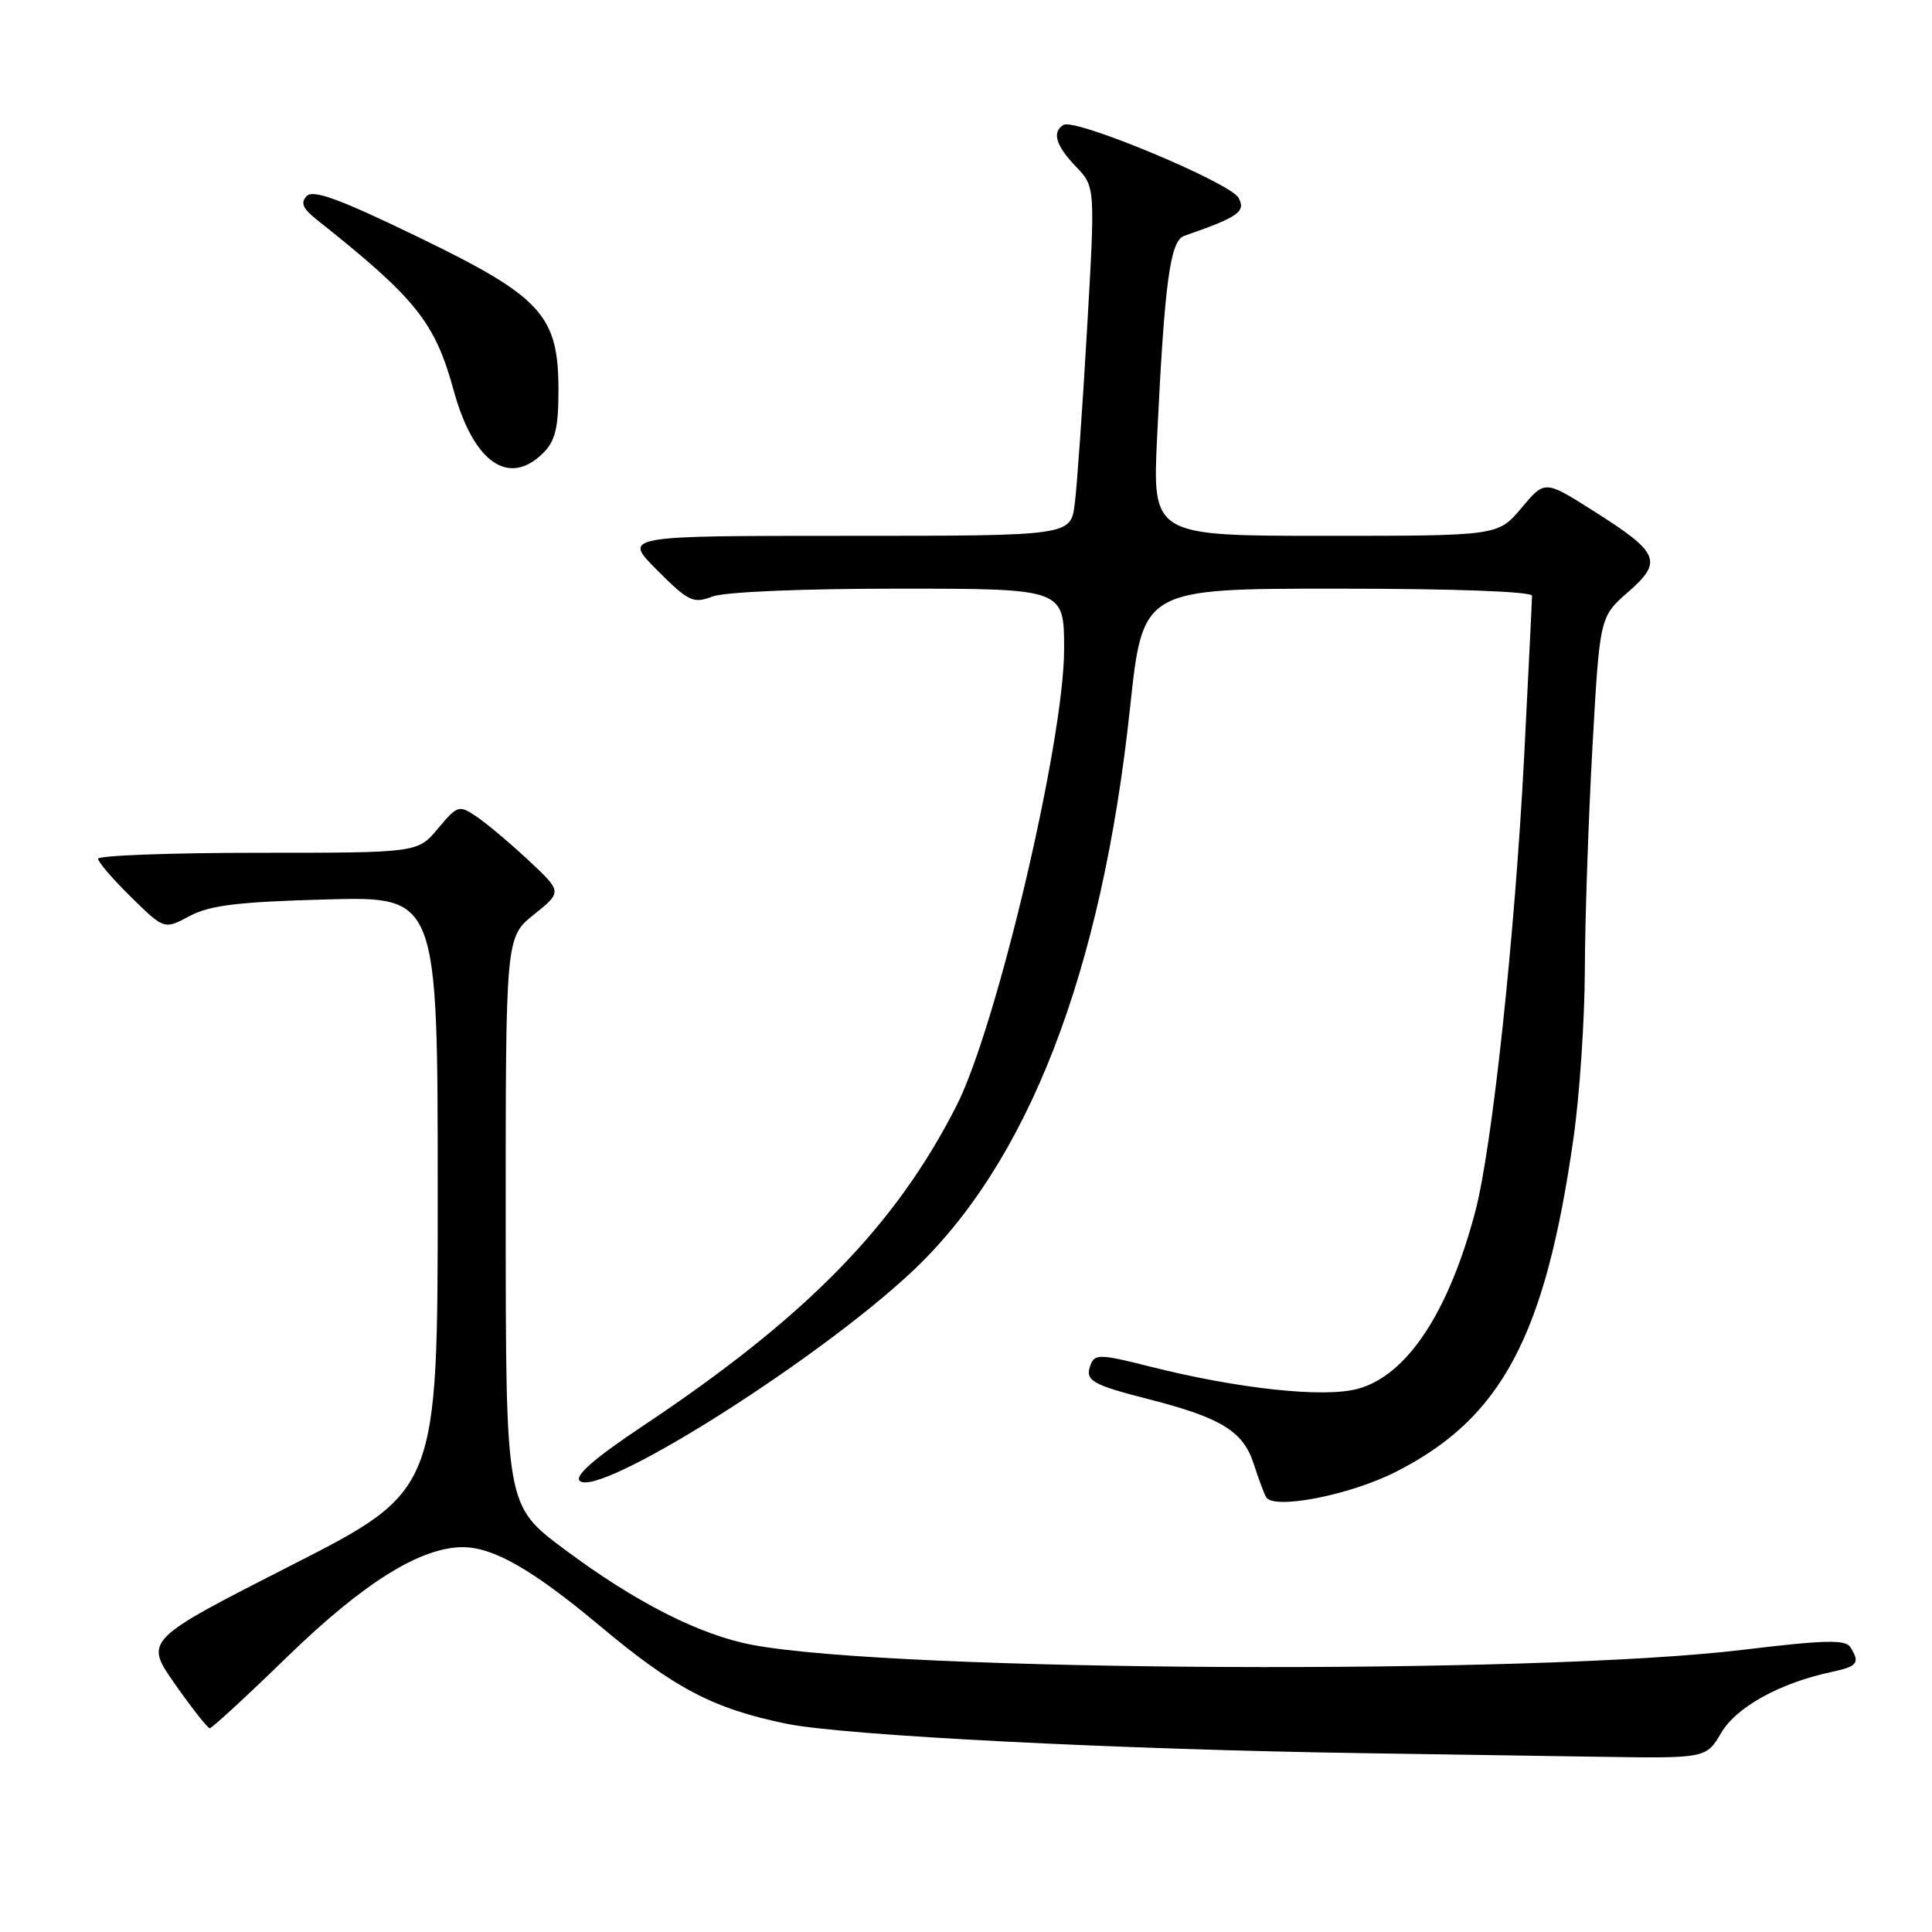 <?xml version="1.0" encoding="UTF-8" standalone="no"?>
<!DOCTYPE svg PUBLIC "-//W3C//DTD SVG 1.1//EN" "http://www.w3.org/Graphics/SVG/1.1/DTD/svg11.dtd" >
<svg xmlns="http://www.w3.org/2000/svg" xmlns:xlink="http://www.w3.org/1999/xlink" version="1.1" viewBox="0 0 256 256">
 <g >
 <path fill="currentColor"
d=" M 228.07 229.61 C 230.09 226.17 235.90 222.98 242.75 221.53 C 246.14 220.81 246.50 220.33 245.17 218.24 C 244.53 217.23 241.68 217.31 230.93 218.61 C 203.37 221.95 118.88 221.54 99.77 217.97 C 92.76 216.67 84.20 212.32 74.76 205.27 C 67.02 199.50 67.02 199.50 67.01 161.85 C 67.00 124.19 67.00 124.19 70.75 121.18 C 74.50 118.17 74.50 118.17 70.00 113.97 C 67.53 111.66 64.42 109.06 63.11 108.18 C 60.81 106.64 60.61 106.71 58.03 109.79 C 55.35 113.00 55.35 113.00 34.18 113.00 C 22.53 113.00 13.00 113.36 13.00 113.79 C 13.00 114.23 14.97 116.52 17.38 118.88 C 21.76 123.18 21.76 123.18 25.13 121.38 C 27.81 119.95 31.53 119.50 43.25 119.18 C 58.00 118.78 58.00 118.78 58.00 158.15 C 58.00 197.53 58.00 197.53 38.56 207.43 C 19.11 217.34 19.11 217.34 23.20 223.17 C 25.45 226.38 27.52 229.00 27.80 229.00 C 28.08 229.00 32.74 224.71 38.14 219.46 C 48.18 209.72 55.70 205.03 61.29 205.01 C 65.37 205.00 70.59 207.99 79.55 215.49 C 89.38 223.72 94.49 226.40 104.19 228.40 C 111.79 229.97 148.26 231.83 181.00 232.31 C 190.07 232.44 203.93 232.65 211.78 232.78 C 226.07 233.00 226.07 233.00 228.07 229.61 Z  M 184.89 195.06 C 198.97 187.95 204.76 177.09 208.50 150.77 C 209.31 145.12 209.98 135.10 210.00 128.50 C 210.02 121.90 210.47 108.68 211.00 99.12 C 211.97 81.74 211.97 81.74 215.73 78.45 C 220.40 74.37 219.91 73.24 211.03 67.63 C 204.69 63.62 204.69 63.62 201.60 67.31 C 198.50 71.00 198.50 71.00 175.59 71.00 C 152.69 71.00 152.69 71.00 153.33 57.75 C 154.31 37.40 155.05 31.91 156.90 31.26 C 164.13 28.74 165.10 28.06 164.12 26.22 C 163.04 24.21 142.43 15.61 140.92 16.55 C 139.36 17.51 139.89 19.27 142.56 22.07 C 145.13 24.74 145.13 24.74 144.04 43.62 C 143.44 54.00 142.71 64.41 142.41 66.75 C 141.88 71.00 141.88 71.00 112.20 71.00 C 82.53 71.00 82.53 71.00 87.07 75.55 C 91.24 79.72 91.85 80.01 94.38 79.05 C 95.99 78.43 106.20 78.00 119.07 78.00 C 141.00 78.00 141.00 78.00 141.00 86.02 C 141.00 98.16 132.08 136.01 126.75 146.50 C 118.63 162.47 106.82 174.53 85.15 188.97 C 78.83 193.18 76.13 195.53 76.81 196.21 C 79.20 198.60 107.81 180.64 120.66 168.67 C 136.19 154.22 145.98 128.99 149.74 93.76 C 151.42 78.00 151.42 78.00 177.21 78.00 C 192.74 78.00 203.00 78.38 203.00 78.95 C 203.00 79.47 202.53 89.03 201.96 100.20 C 200.73 124.00 197.73 152.00 195.49 160.50 C 191.96 173.90 186.41 182.28 179.90 184.03 C 175.38 185.25 164.03 184.02 152.31 181.06 C 145.89 179.43 145.06 179.40 144.53 180.79 C 143.70 182.94 144.54 183.44 152.50 185.48 C 161.84 187.88 164.75 189.69 166.12 193.96 C 166.75 195.91 167.49 197.89 167.77 198.38 C 168.75 200.08 178.78 198.14 184.89 195.06 Z  M 72.00 60.00 C 73.57 58.43 74.00 56.67 74.00 51.73 C 74.00 41.74 71.79 39.34 55.33 31.37 C 45.05 26.39 41.52 25.09 40.65 25.97 C 39.78 26.86 40.11 27.63 42.00 29.13 C 55.14 39.56 57.63 42.67 60.13 51.78 C 62.75 61.32 67.44 64.56 72.00 60.00 Z "/>
</g>
</svg>